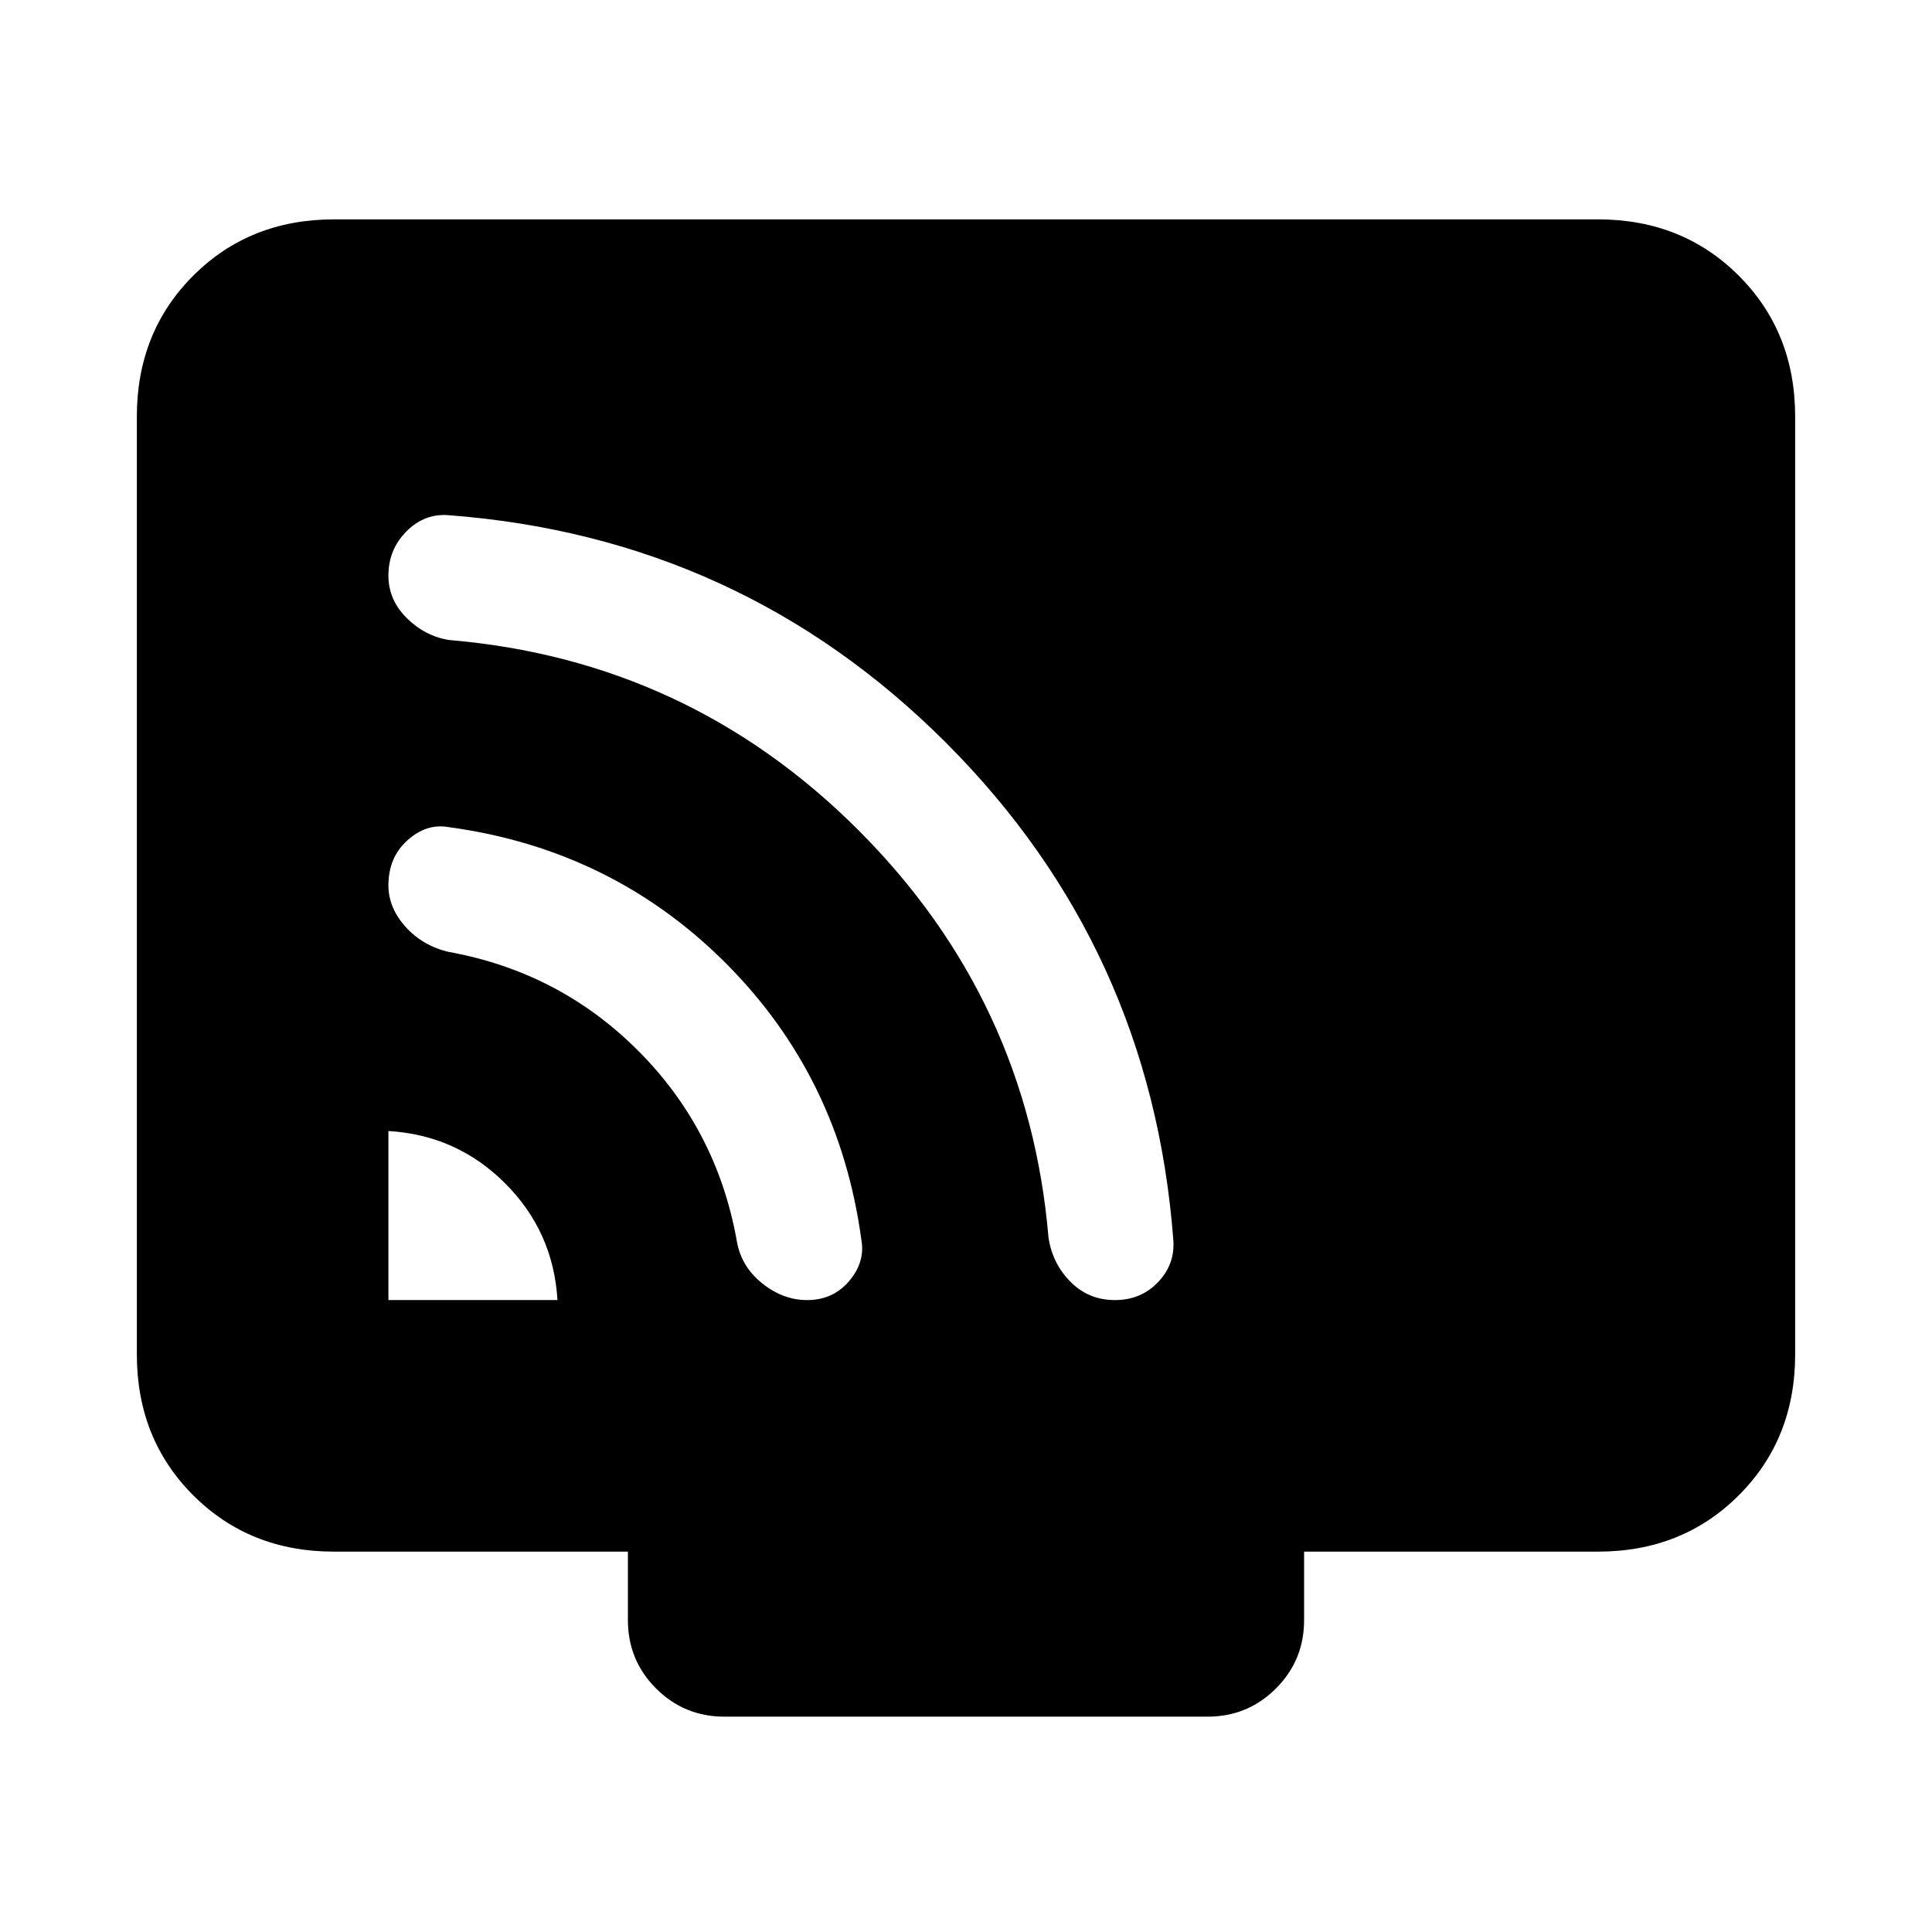 <svg xmlns="http://www.w3.org/2000/svg" height="24" width="24"><path d="M4.825 16.15H6.925Q6.875 15.3 6.275 14.7Q5.675 14.1 4.825 14.05ZM10.025 16.15Q10.35 16.15 10.55 15.912Q10.75 15.675 10.7 15.4Q10.425 13.375 9.013 11.962Q7.6 10.55 5.575 10.275Q5.3 10.225 5.062 10.438Q4.825 10.65 4.825 11Q4.825 11.275 5.037 11.512Q5.25 11.75 5.575 11.825Q6.95 12.075 7.925 13.05Q8.9 14.025 9.15 15.4Q9.2 15.725 9.463 15.938Q9.725 16.15 10.025 16.15ZM13.85 16.15Q14.175 16.15 14.388 15.925Q14.6 15.7 14.575 15.4Q14.3 11.775 11.75 9.225Q9.2 6.675 5.575 6.4Q5.275 6.375 5.05 6.6Q4.825 6.825 4.825 7.15Q4.825 7.45 5.05 7.675Q5.275 7.9 5.575 7.95Q8.55 8.2 10.663 10.312Q12.775 12.425 13.025 15.375Q13.075 15.7 13.3 15.925Q13.525 16.15 13.85 16.15ZM9 21.325Q8.5 21.325 8.15 20.975Q7.8 20.625 7.8 20.125V19.275H4.15Q3.1 19.275 2.4 18.575Q1.7 17.875 1.7 16.825V5.175Q1.7 4.125 2.4 3.425Q3.1 2.725 4.15 2.725H19.85Q20.9 2.725 21.6 3.425Q22.3 4.125 22.3 5.175V16.825Q22.3 17.875 21.6 18.575Q20.9 19.275 19.85 19.275H16.2V20.125Q16.2 20.625 15.85 20.975Q15.5 21.325 15 21.325Z"/></svg>